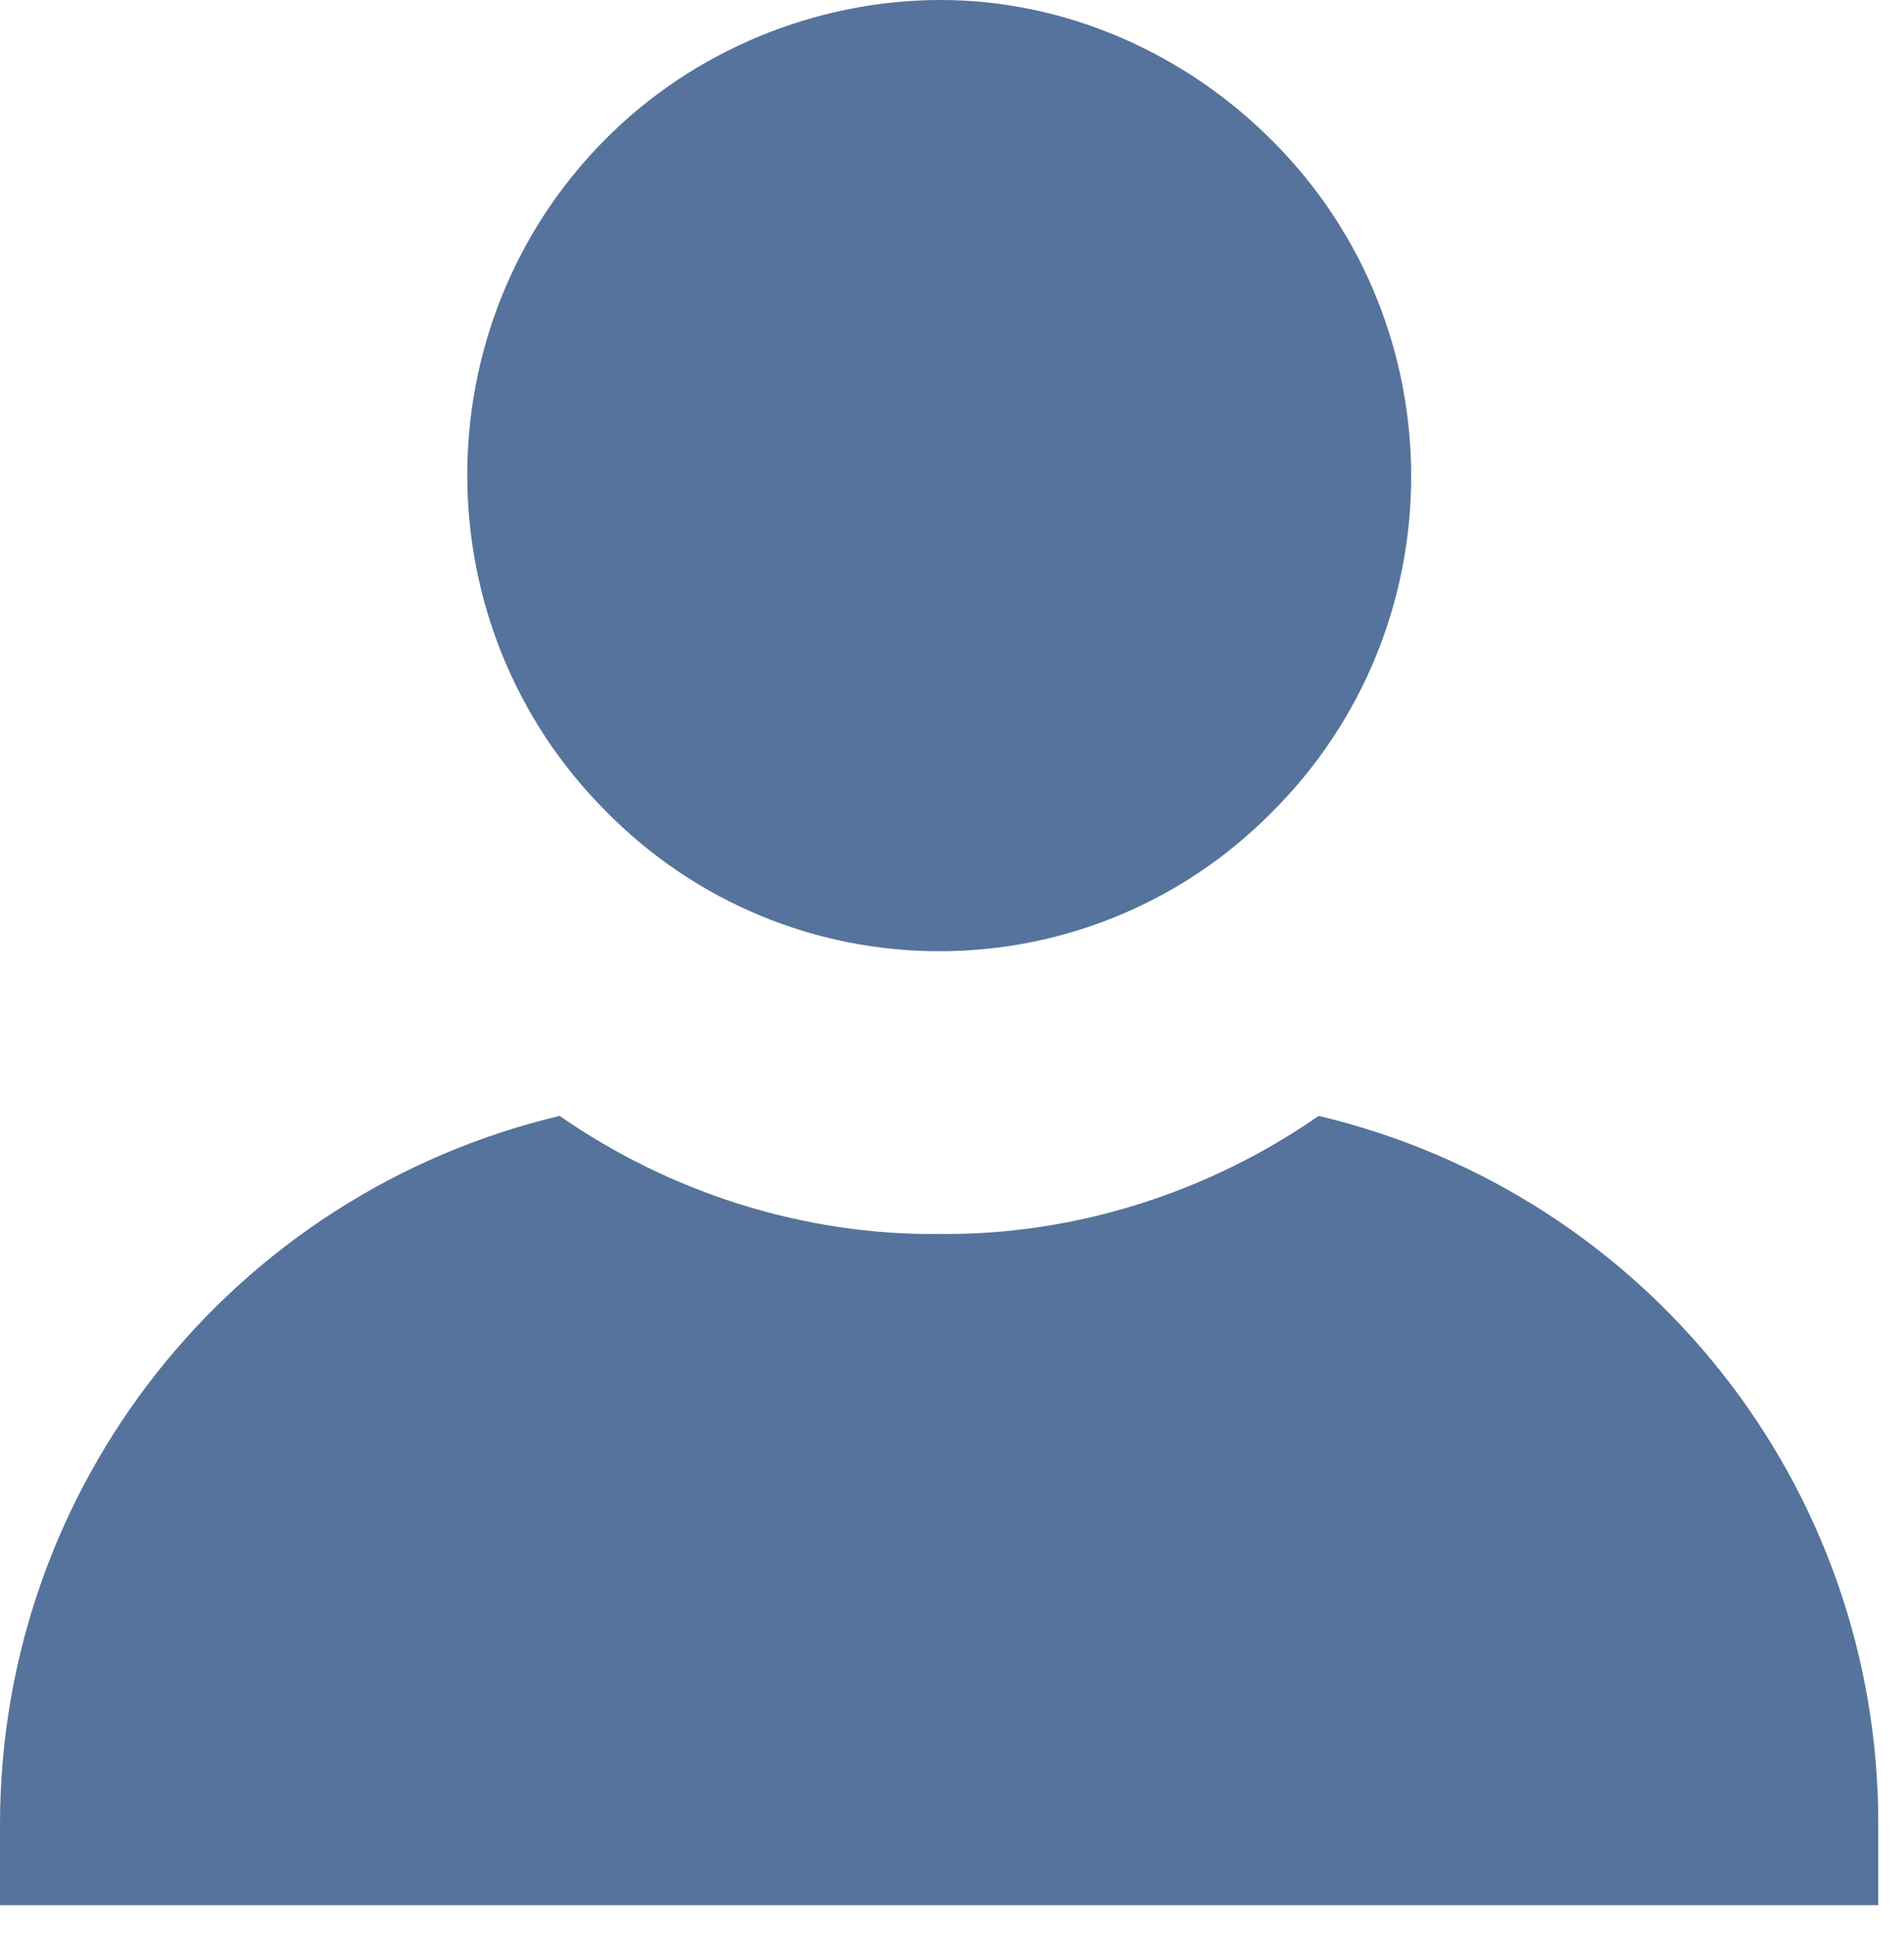 <svg width="57" height="58" viewBox="0 0 57 58" fill="none" xmlns="http://www.w3.org/2000/svg">
    <path d="M38.133 4.257C43.63 9.79 43.63 18.797 38.056 24.33C32.559 29.863 23.61 29.863 18.112 24.253C12.614 18.72 12.614 9.713 18.112 4.18C20.738 1.522 24.419 0 28.16 0C31.917 0 35.506 1.598 38.133 4.257Z"
          fill="#55739C"/>
    <path d="M39.477 33.398C36.163 35.703 32.146 36.979 28.115 36.932C24.083 36.979 20.067 35.703 16.753 33.398C6.949 35.734 0 44.479 0 54.607V57.02H28.115H56.23V54.607C56.245 44.479 49.296 35.734 39.477 33.398Z"
          fill="#55739C"/>
</svg>
